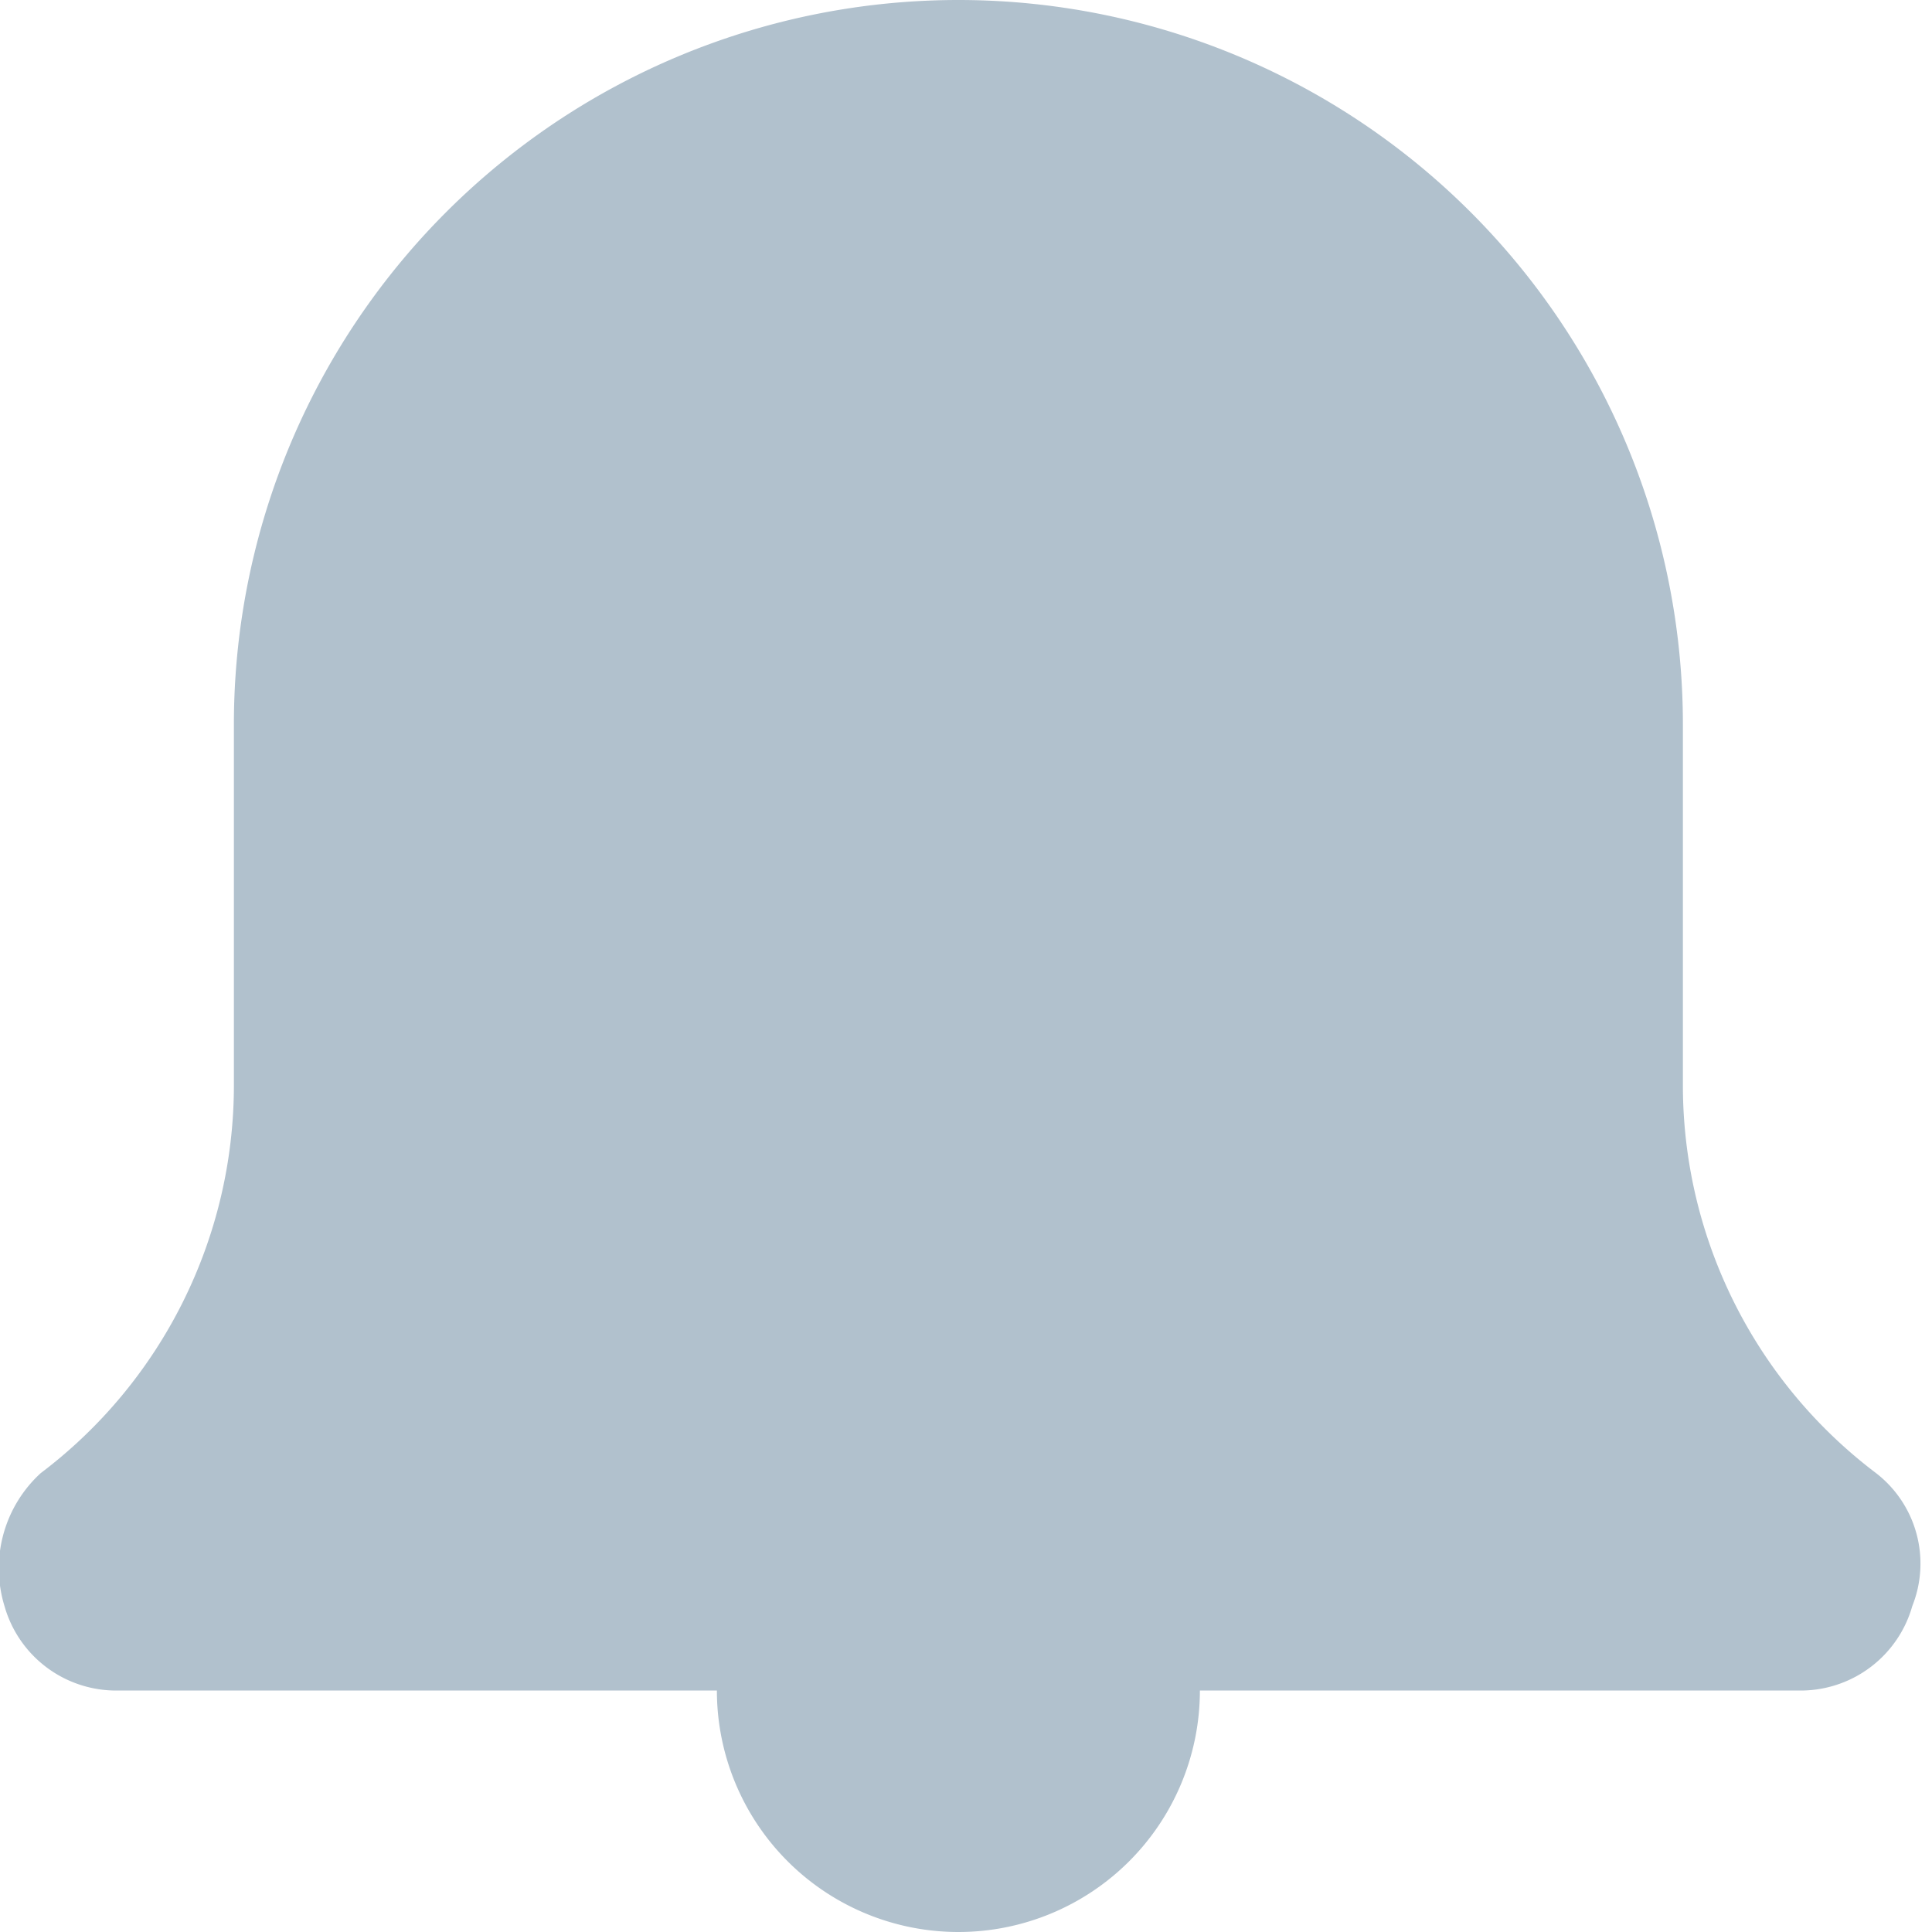 <svg xmlns="http://www.w3.org/2000/svg" width="16" height="16" viewBox="0 0 16 16">
  <g id="Alert" opacity="0.4">
    <rect id="Retângulo_479" data-name="Retângulo 479" width="16" height="16" fill="none"/>
    <path id="Caminho_1" data-name="Caminho 1" d="M15,14H10a2,2,0,0,1-4,0H1a.961.961,0,0,1-.9-.7,1.068,1.068,0,0,1,.3-1.1A4.026,4.026,0,0,0,2,9V6A6,6,0,0,1,14,6V9a4.026,4.026,0,0,0,1.6,3.2.947.947,0,0,1,.3,1.1A.961.961,0,0,1,15,14Z" transform="translate(-0.063)" fill="#3c6382" fill-rule="evenodd"/>
  </g>
</svg>

